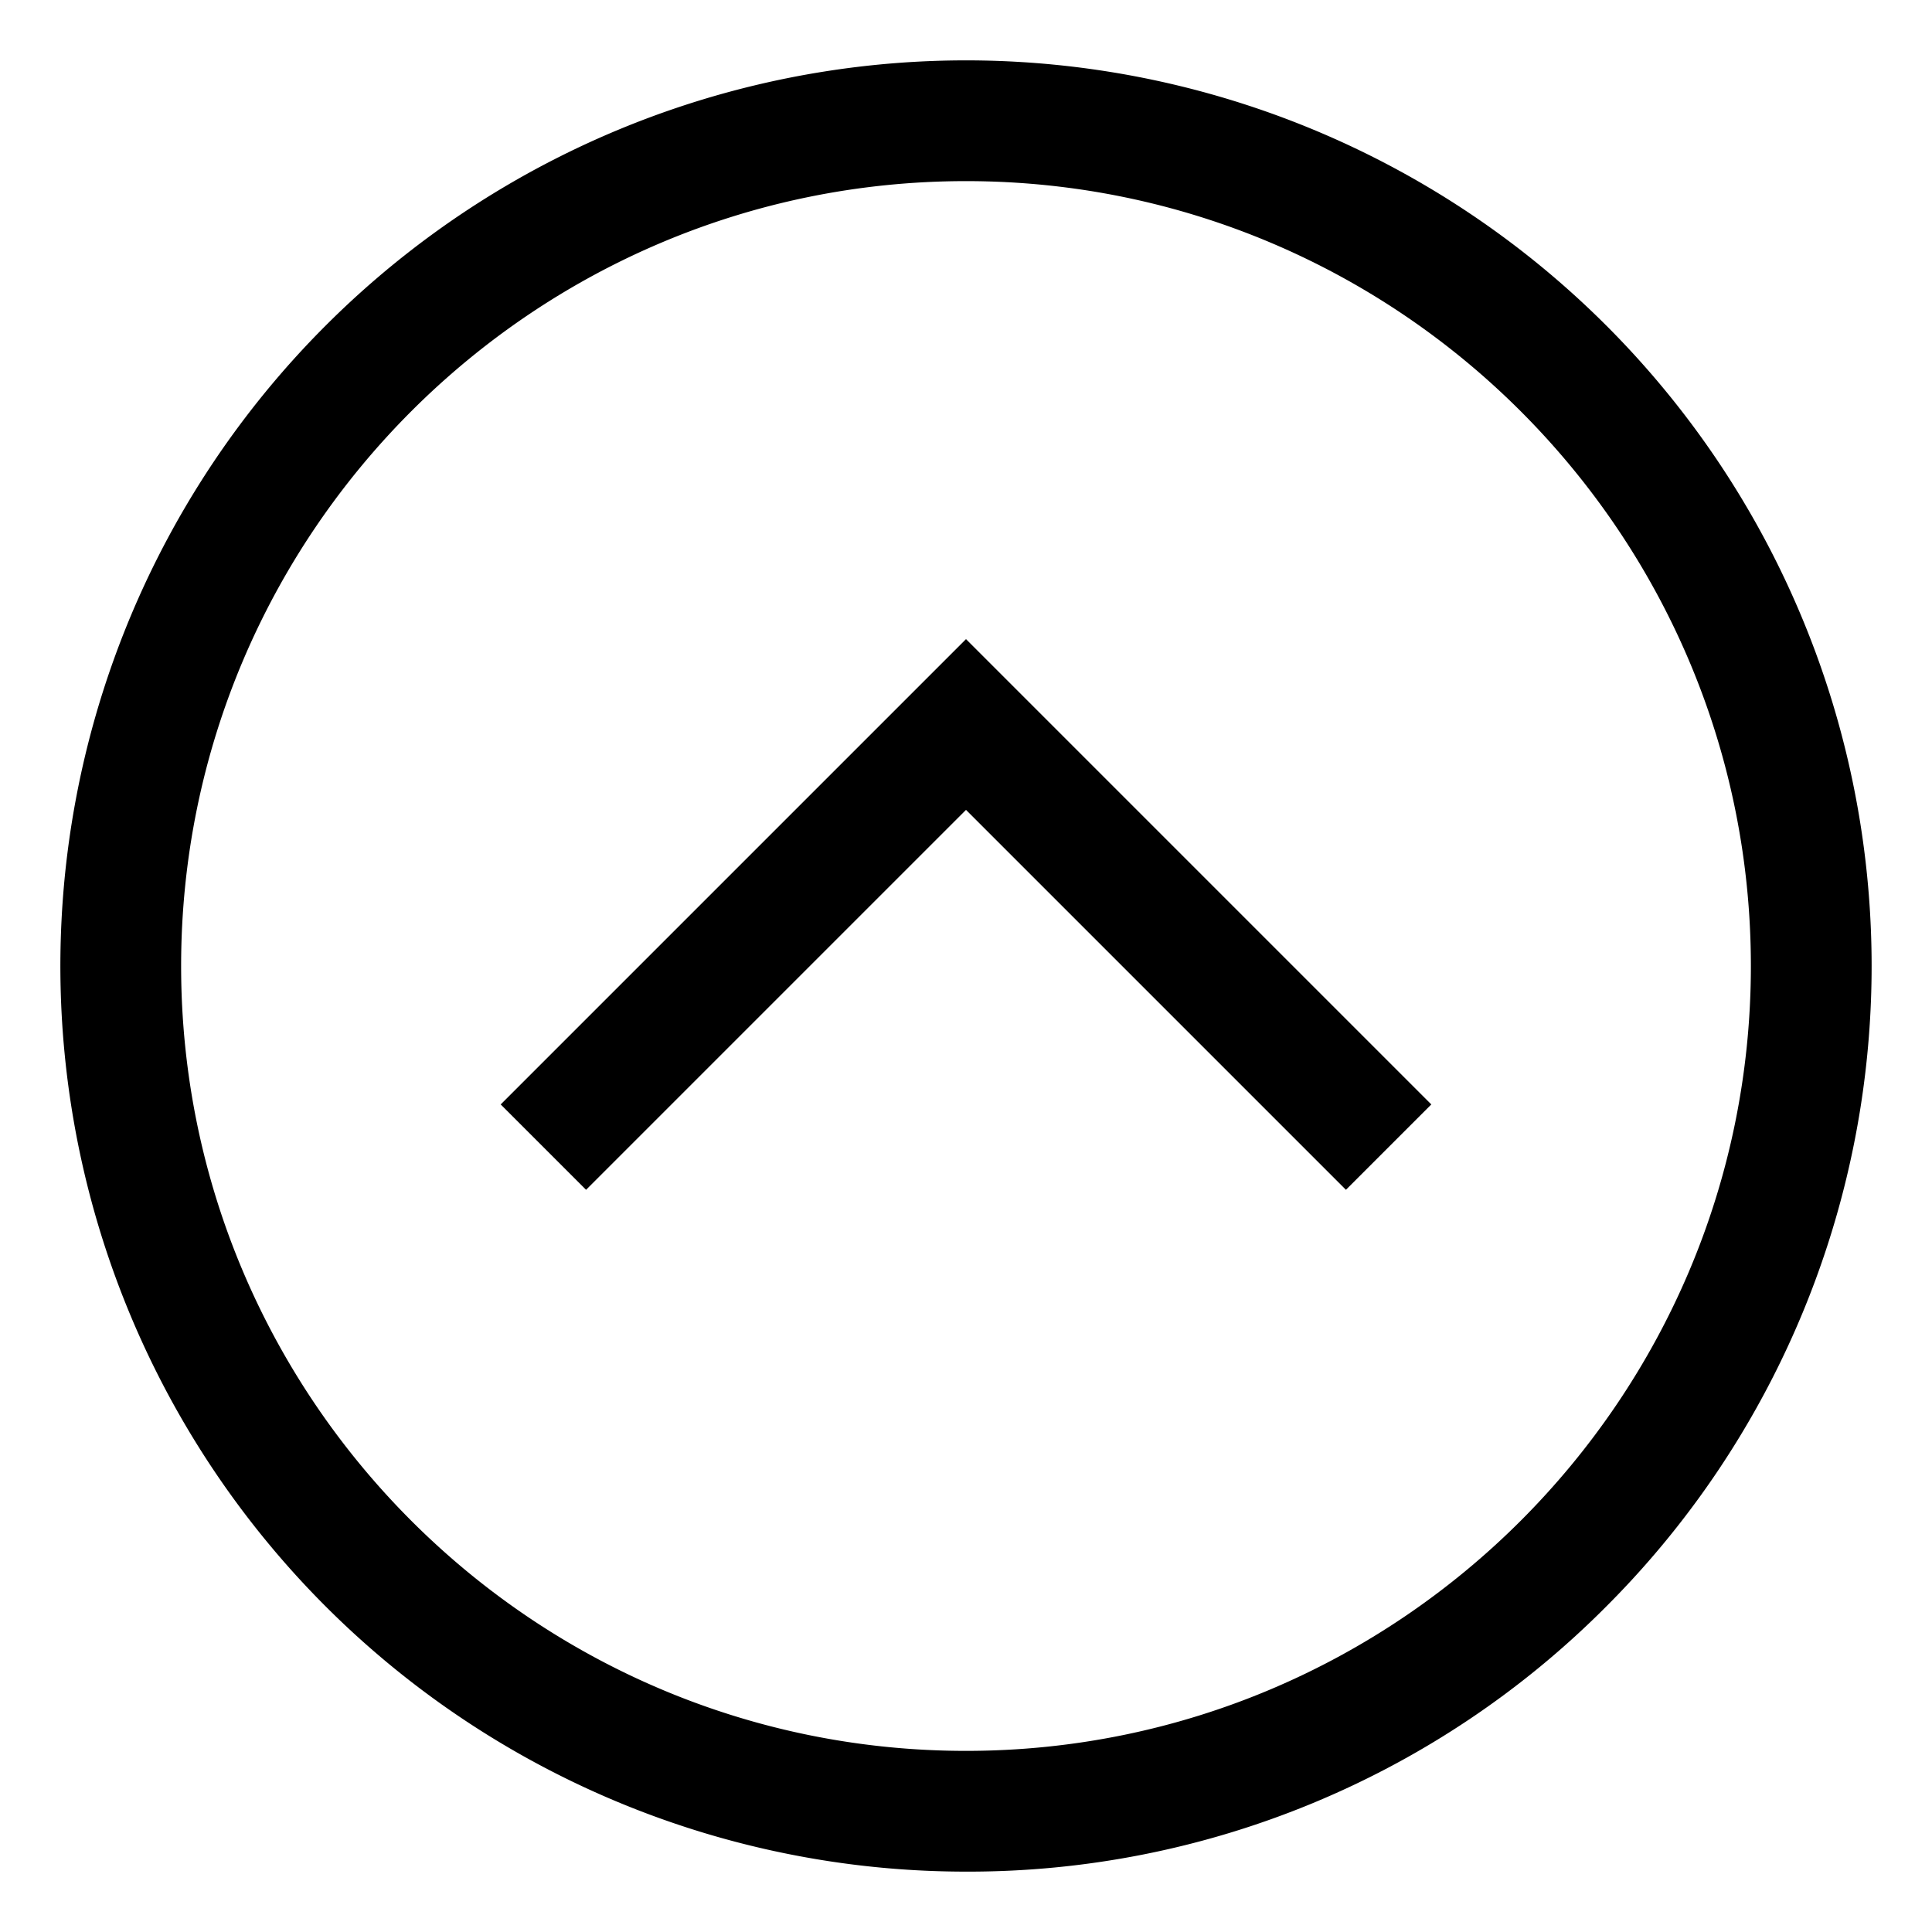 <svg xmlns="http://www.w3.org/2000/svg" viewBox="0 0 512 512"><path d="M256 496A240 240 0 0186.294 86.294a240 240 0 01339.412 339.412A238.432 238.432 0 01256 496zm0-448C141.309 48 48 141.309 48 256s93.309 208 208 208 208-93.309 208-208S370.691 48 256 48z"/><path d="M356.686 315.313L256 214.628 155.314 315.313l-22.628-22.626L256 169.373l123.314 123.314-22.628 22.626z"/></svg>